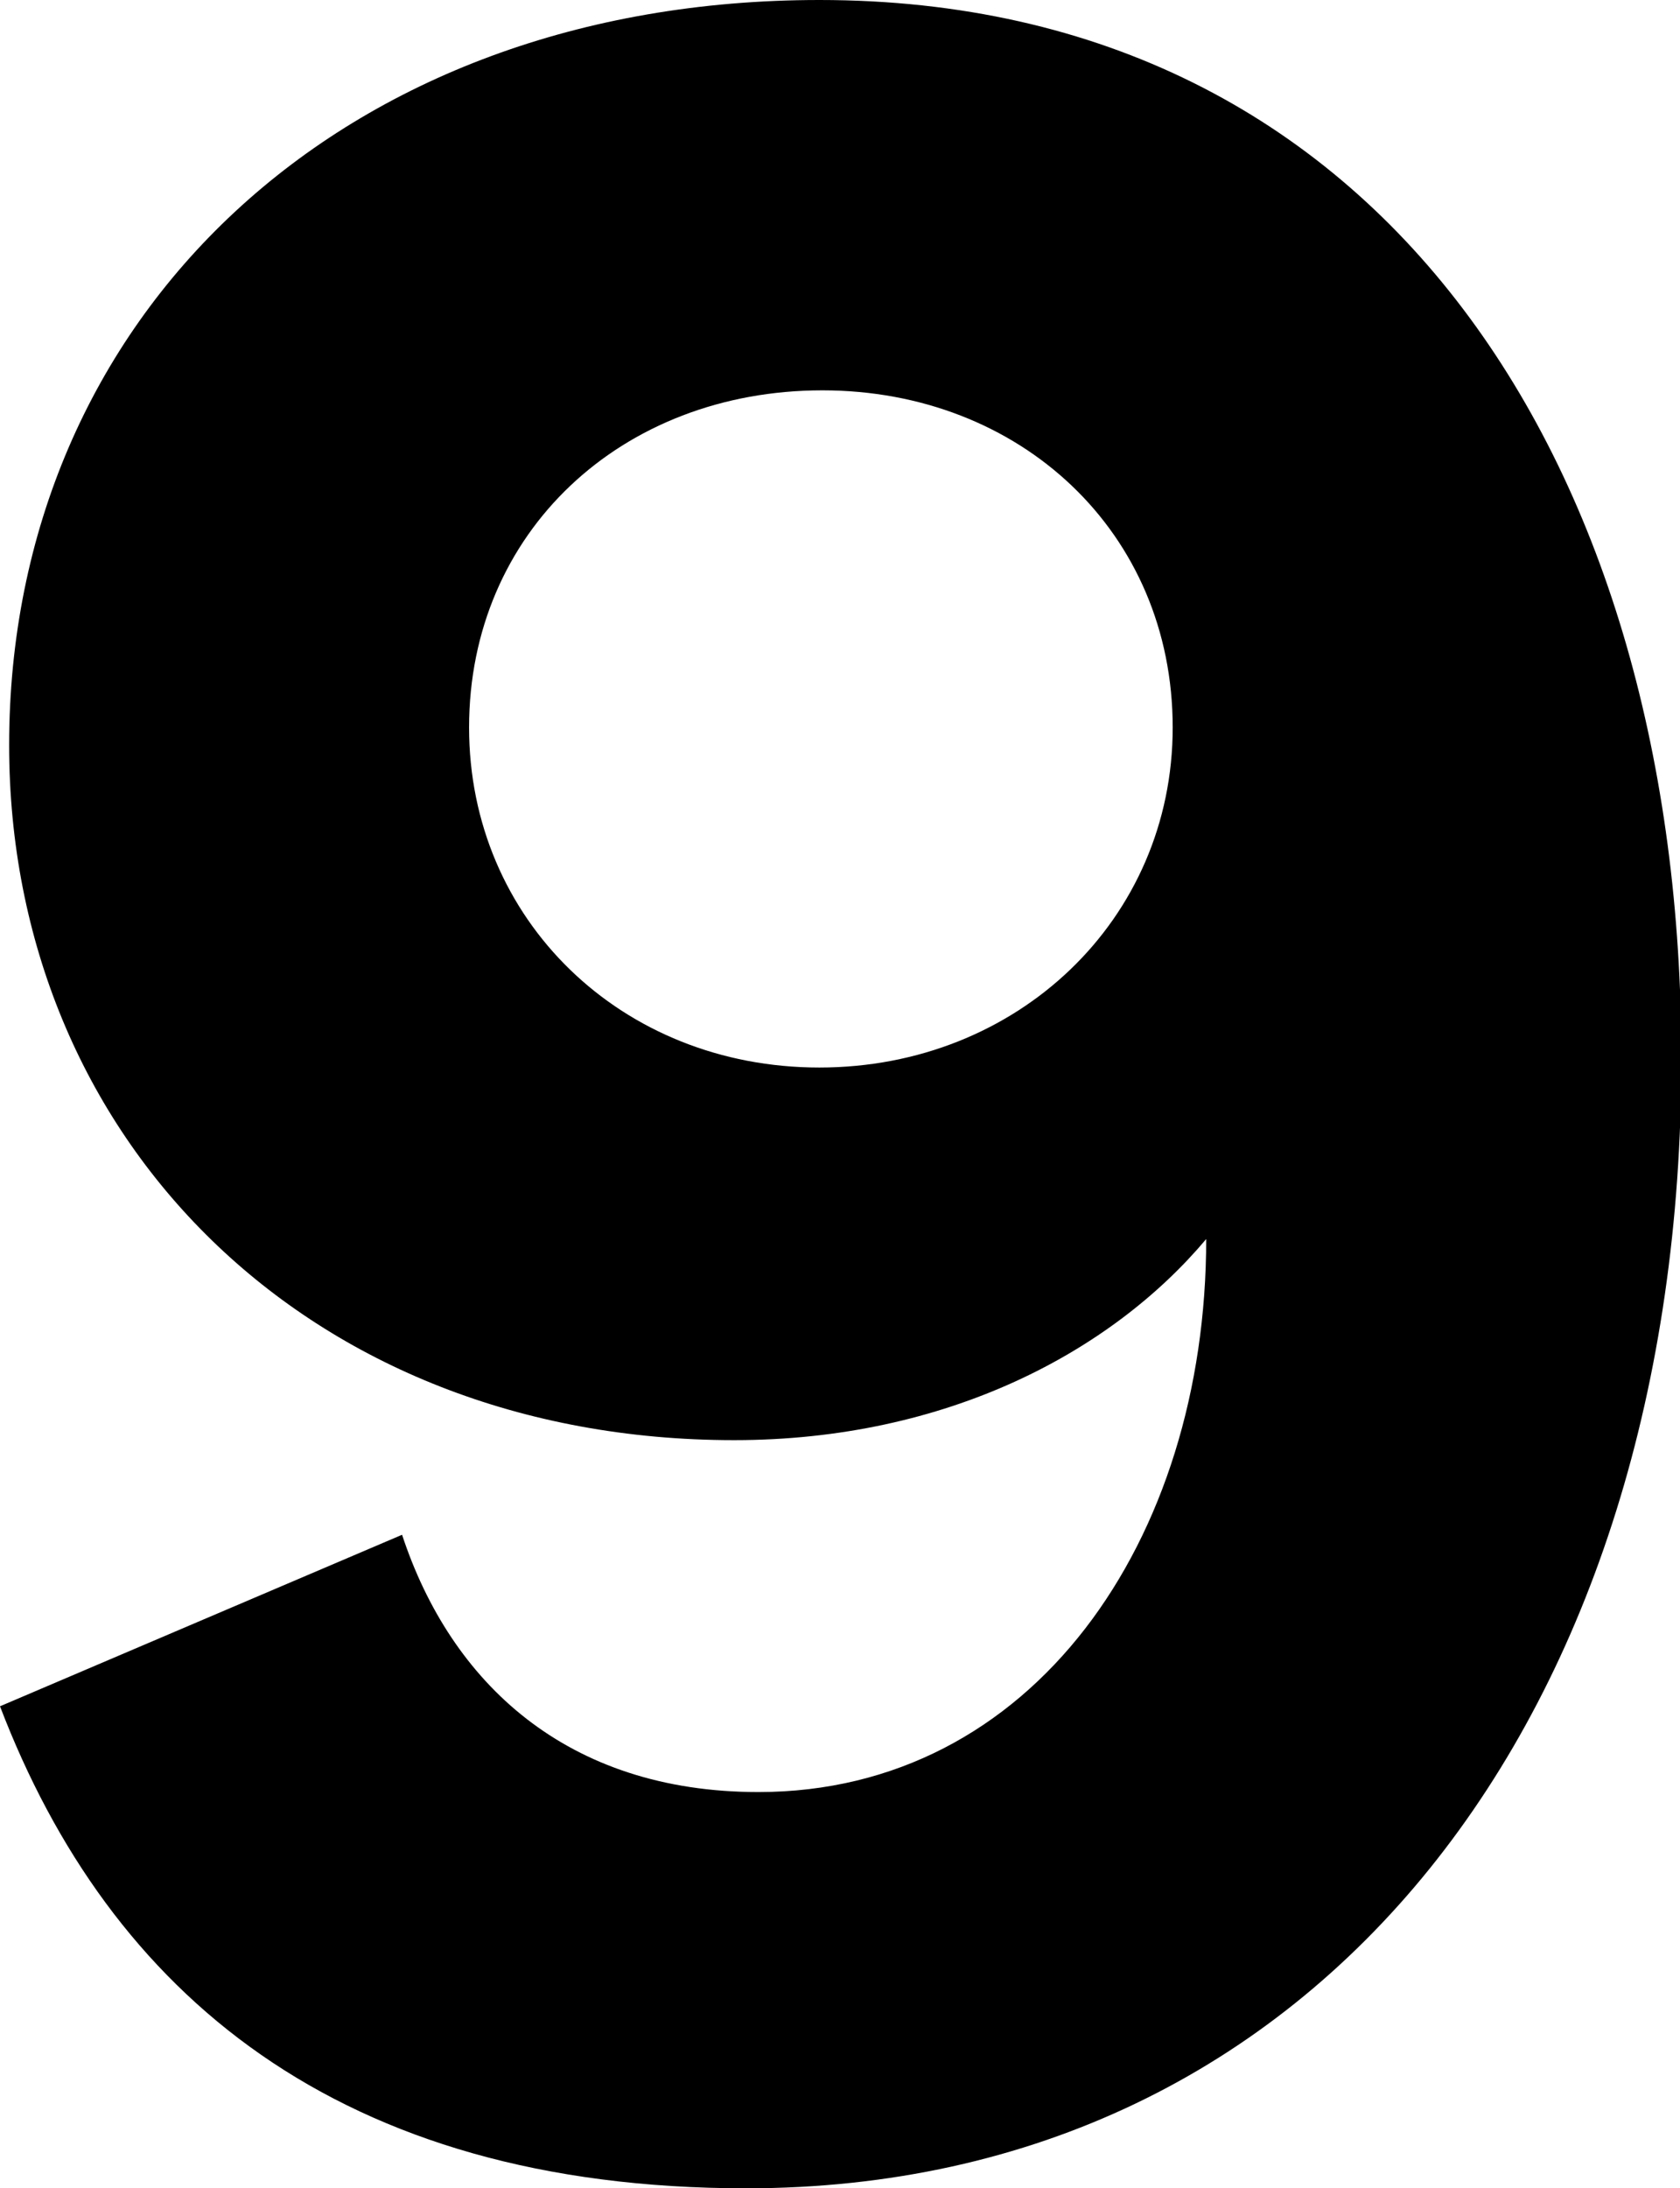 <?xml version="1.0" encoding="UTF-8"?>
<svg xmlns="http://www.w3.org/2000/svg" width="551.55" height="718" version="1.1" viewBox="0 0 551.55 718" preserveAspectRatio="none">
  <!-- Generator: Adobe Illustrator 28.7.1, SVG Export Plug-In . SVG Version: 1.2.0 Build 142)  -->
  <g>
    <g id="Layer_1">
      <g id="Layer_1-2" data-name="Layer_1">
        <path d="M154,238.686c0-64.038,50-110.611,116-110.611,65,0,115,46.573,115,110.611,0,63.068-51,111.581-116,111.581s-115-48.514-115-111.581ZM132,503.57L0,559.846c36,94.116,111,158.154,245,158.154,189,0,307-156.214,307-370.643C552,154.273,455,0,269,0,112,0,3,103.819,3,244.508c0,129.046,98,228.014,238,228.014,70,0,124-29.108,155-65.978,0,98.968-57,181.441-147,181.441-63,0-101-35.9-117-84.414Z"/>
      </g>
    </g>
  </g>
</svg>